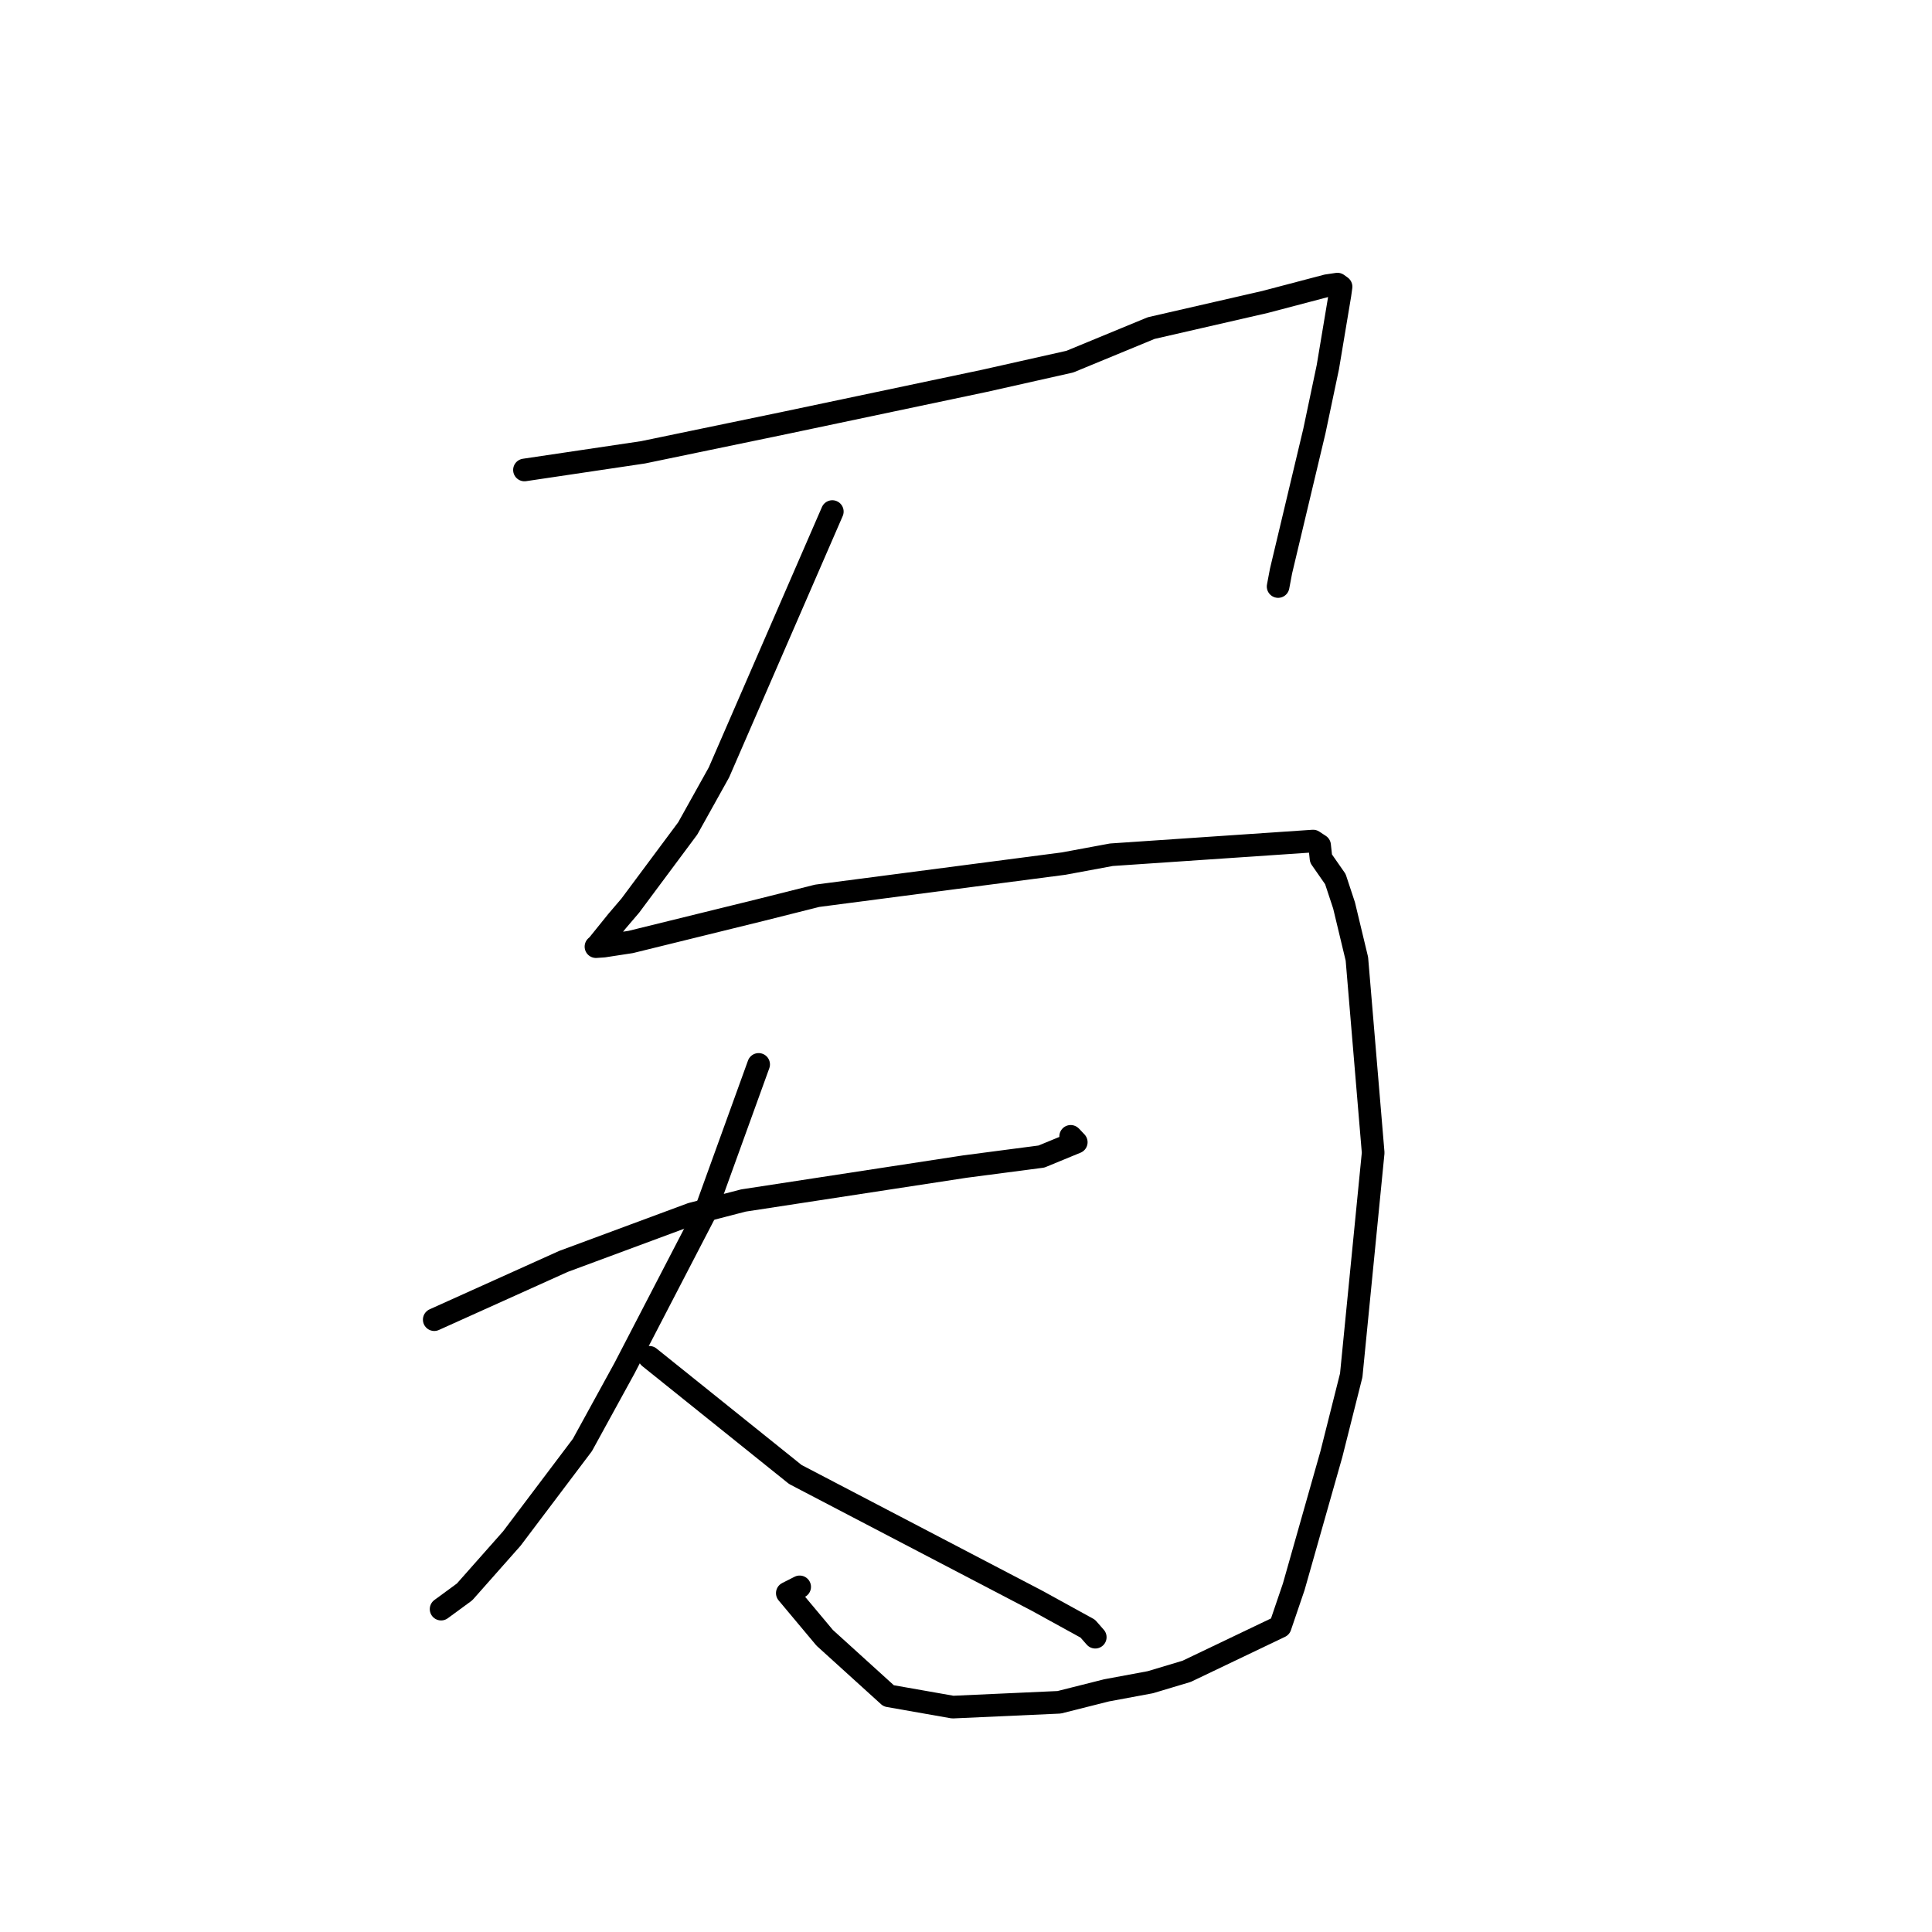 <?xml version="1.0" standalone="no"?>
    <svg width="256" height="256" xmlns="http://www.w3.org/2000/svg" version="1.1">
    <polyline stroke="black" stroke-width="3" stroke-linecap="round" fill="transparent" stroke-linejoin="round" points="69.494 62.273 77.349 61.104 85.204 59.935 103.969 56.044 130.49 50.453 141.758 47.921 152.538 43.472 167.624 40.01 175.827 37.851 177.22 37.647 177.692 37.989 177.696 37.992 177.697 37.993 177.549 39.062 175.946 48.648 174.164 57.111 169.745 75.664 169.356 77.717 " />
        <polyline stroke="black" stroke-width="3" stroke-linecap="round" fill="transparent" stroke-linejoin="round" points="110.286 67.785 102.774 85.07 95.262 102.354 91.132 109.767 83.516 120.001 81.76 122.057 79.208 125.221 79.007 125.4 78.967 125.435 79.987 125.366 83.567 124.818 100.79 120.579 108.281 118.696 140.945 114.43 147.261 113.258 173.989 111.445 174.854 112.012 175.042 113.757 176.942 116.486 178.094 119.972 179.795 127.056 181.952 152.747 179.045 182.239 176.417 192.676 171.428 210.253 169.631 215.532 157.237 221.459 152.416 222.904 146.623 223.981 140.344 225.563 126.242 226.201 117.752 224.706 109.279 217.022 104.322 211.099 105.96 210.268 " />
        <polyline stroke="black" stroke-width="3" stroke-linecap="round" fill="transparent" stroke-linejoin="round" points="57.539 174.861 66.102 171.002 74.665 167.142 91.645 160.848 98.509 159.072 127.859 154.577 137.998 153.249 142.611 151.349 141.925 150.62 141.87 150.573 " />
        <polyline stroke="black" stroke-width="3" stroke-linecap="round" fill="transparent" stroke-linejoin="round" points="100.524 141.04 96.942 150.94 93.36 160.84 82.751 181.293 77.17 191.47 67.819 203.865 61.559 210.936 58.731 213.01 58.448 213.217 " />
        <polyline stroke="black" stroke-width="3" stroke-linecap="round" fill="transparent" stroke-linejoin="round" points="86.051 179.853 91.883 184.535 97.716 189.218 105.384 195.376 137.429 212.117 144.132 215.803 145.036 216.833 145.127 216.937 " />
        </svg>